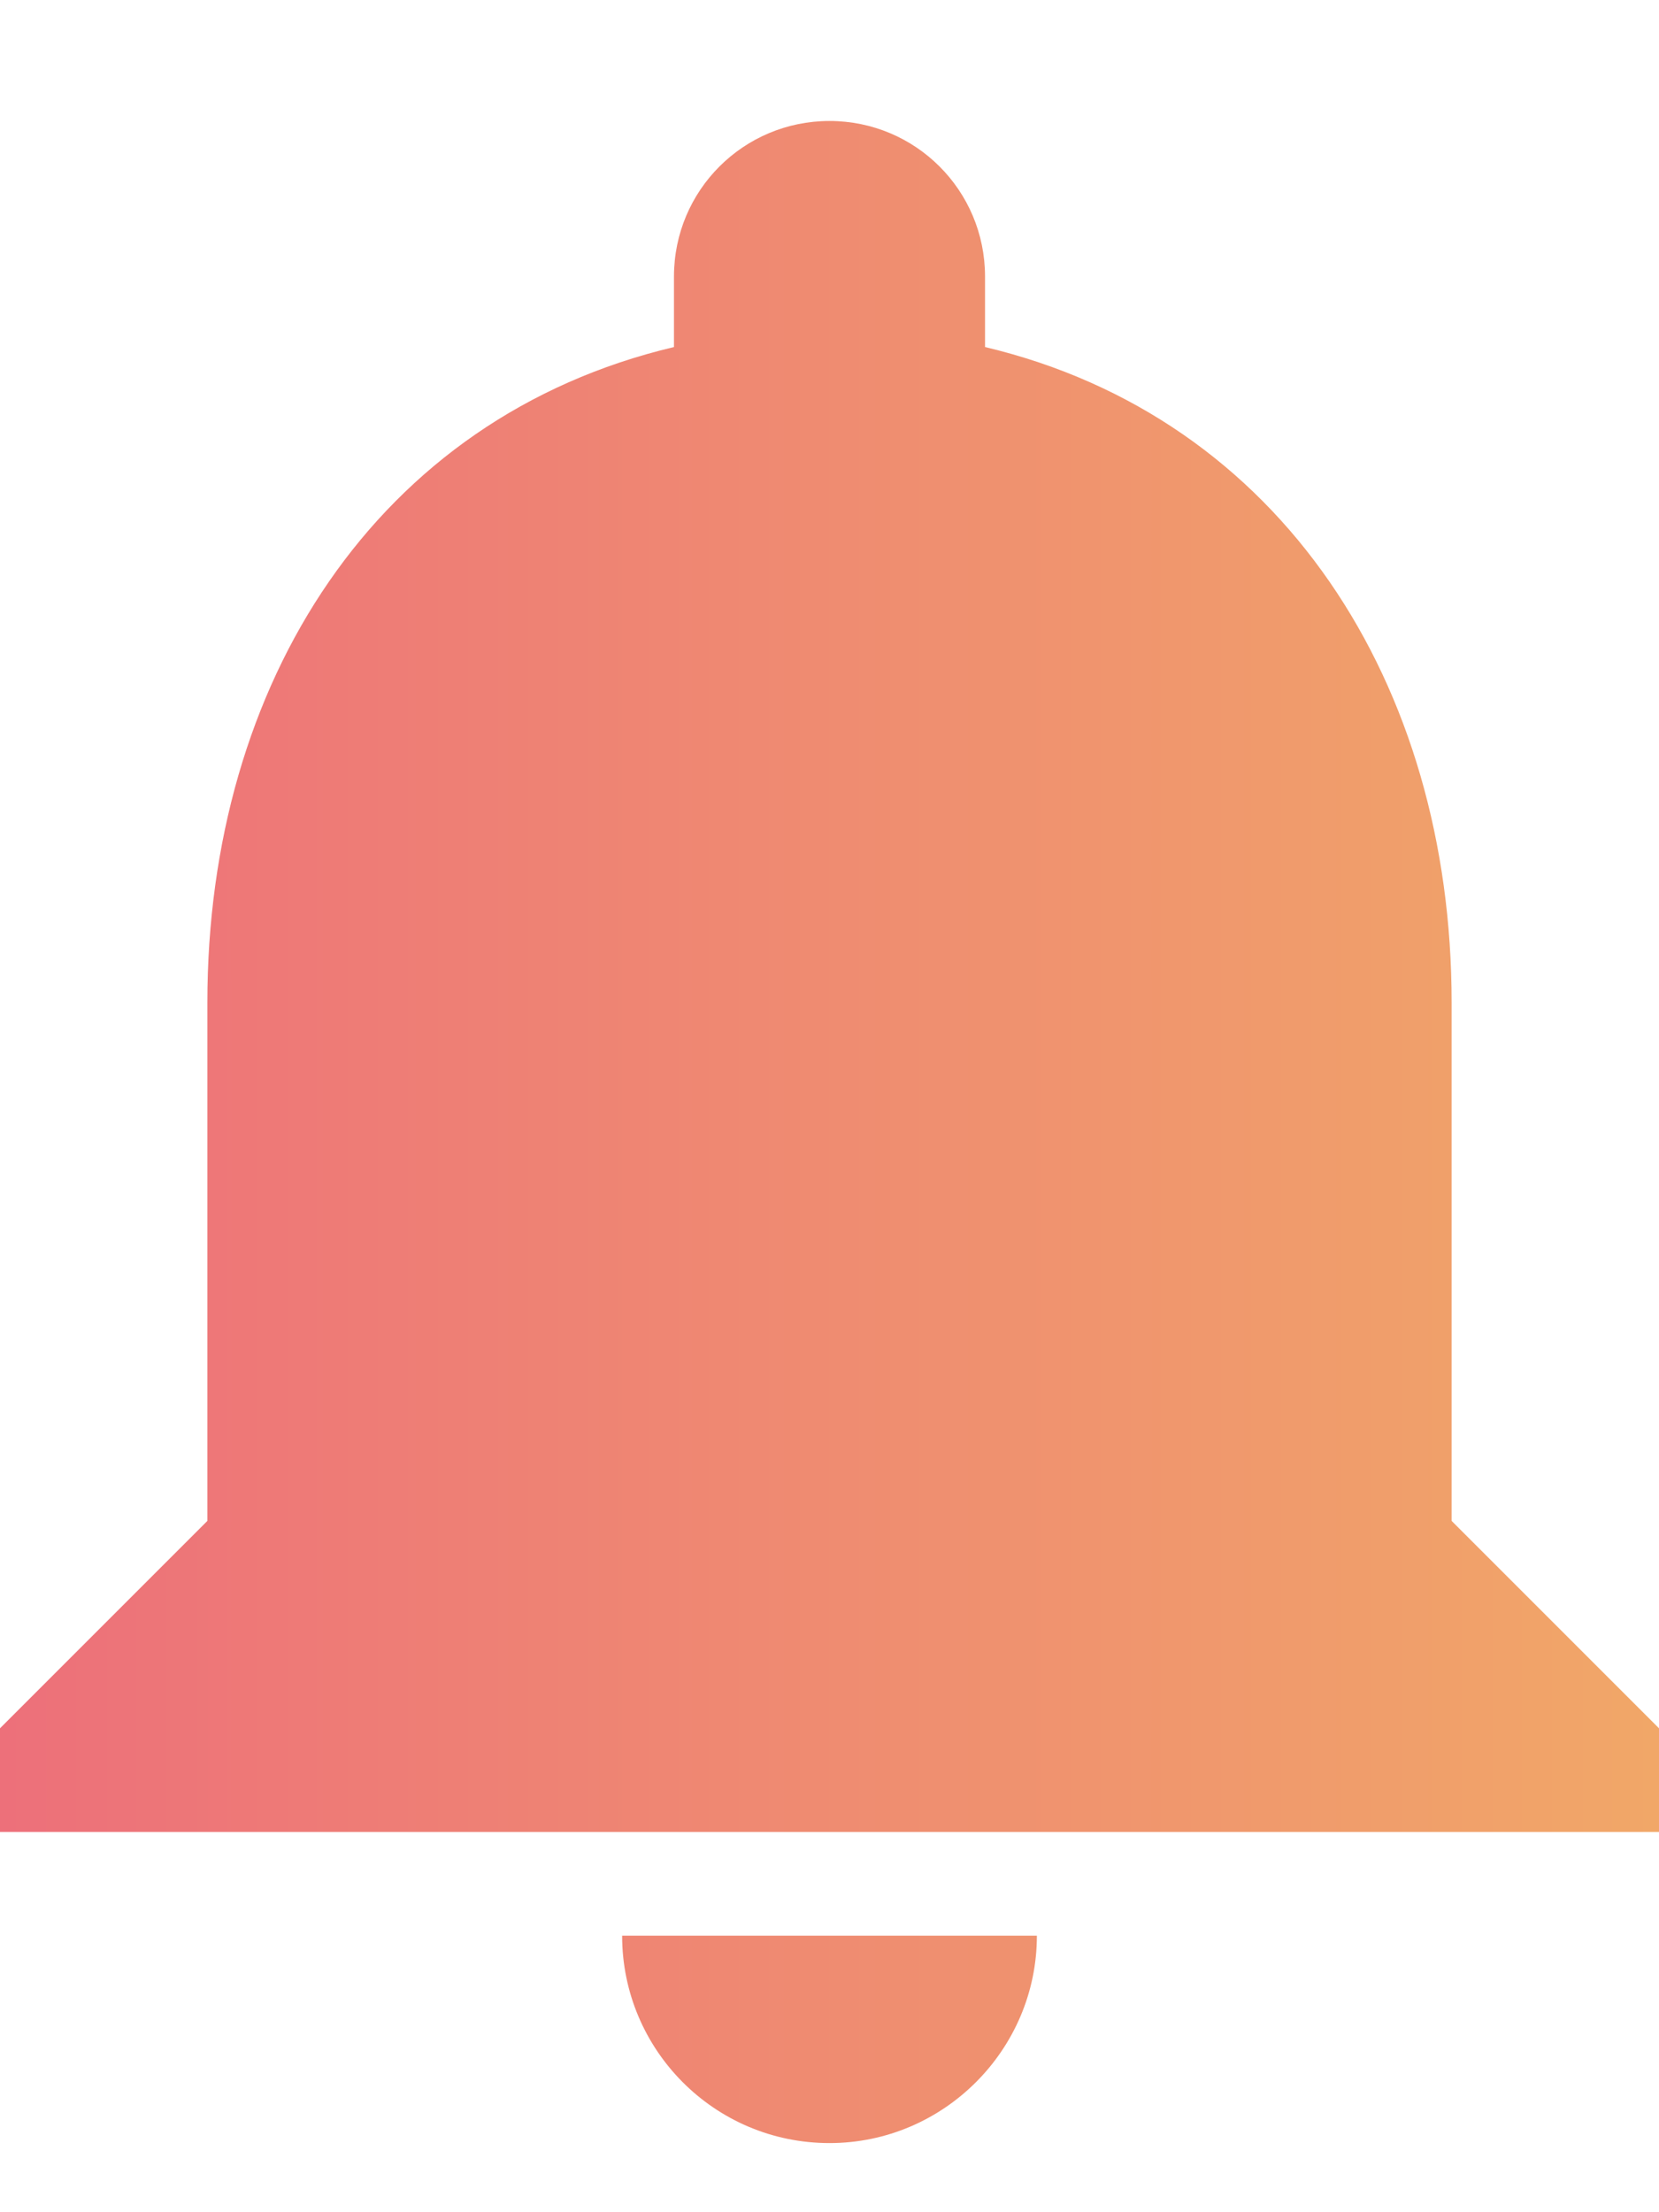 <svg width="12" height="16" viewBox="0 0 12 16" fill="none" xmlns="http://www.w3.org/2000/svg">
<path d="M6 15.5C6.825 15.5 7.5 14.825 7.5 14H4.5C4.5 14.825 5.168 15.5 6 15.5ZM10.5 11V7.25C10.5 4.947 9.27 3.02 7.125 2.51V2C7.125 1.377 6.622 0.875 6 0.875C5.378 0.875 4.875 1.377 4.875 2V2.51C2.723 3.02 1.5 4.94 1.5 7.25V11L0 12.5V13.25H12V12.5L10.5 11Z" fill="url(#paint0_linear_269_8)"/>
<defs>
<linearGradient id="paint0_linear_269_8" x1="-8.9407e-08" y1="8.188" x2="12" y2="8.188" gradientUnits="userSpaceOnUse">
<stop stop-color="#ED707A"/>
<stop offset="1" stop-color="#F1A768"/>
</linearGradient>
</defs>
</svg>
